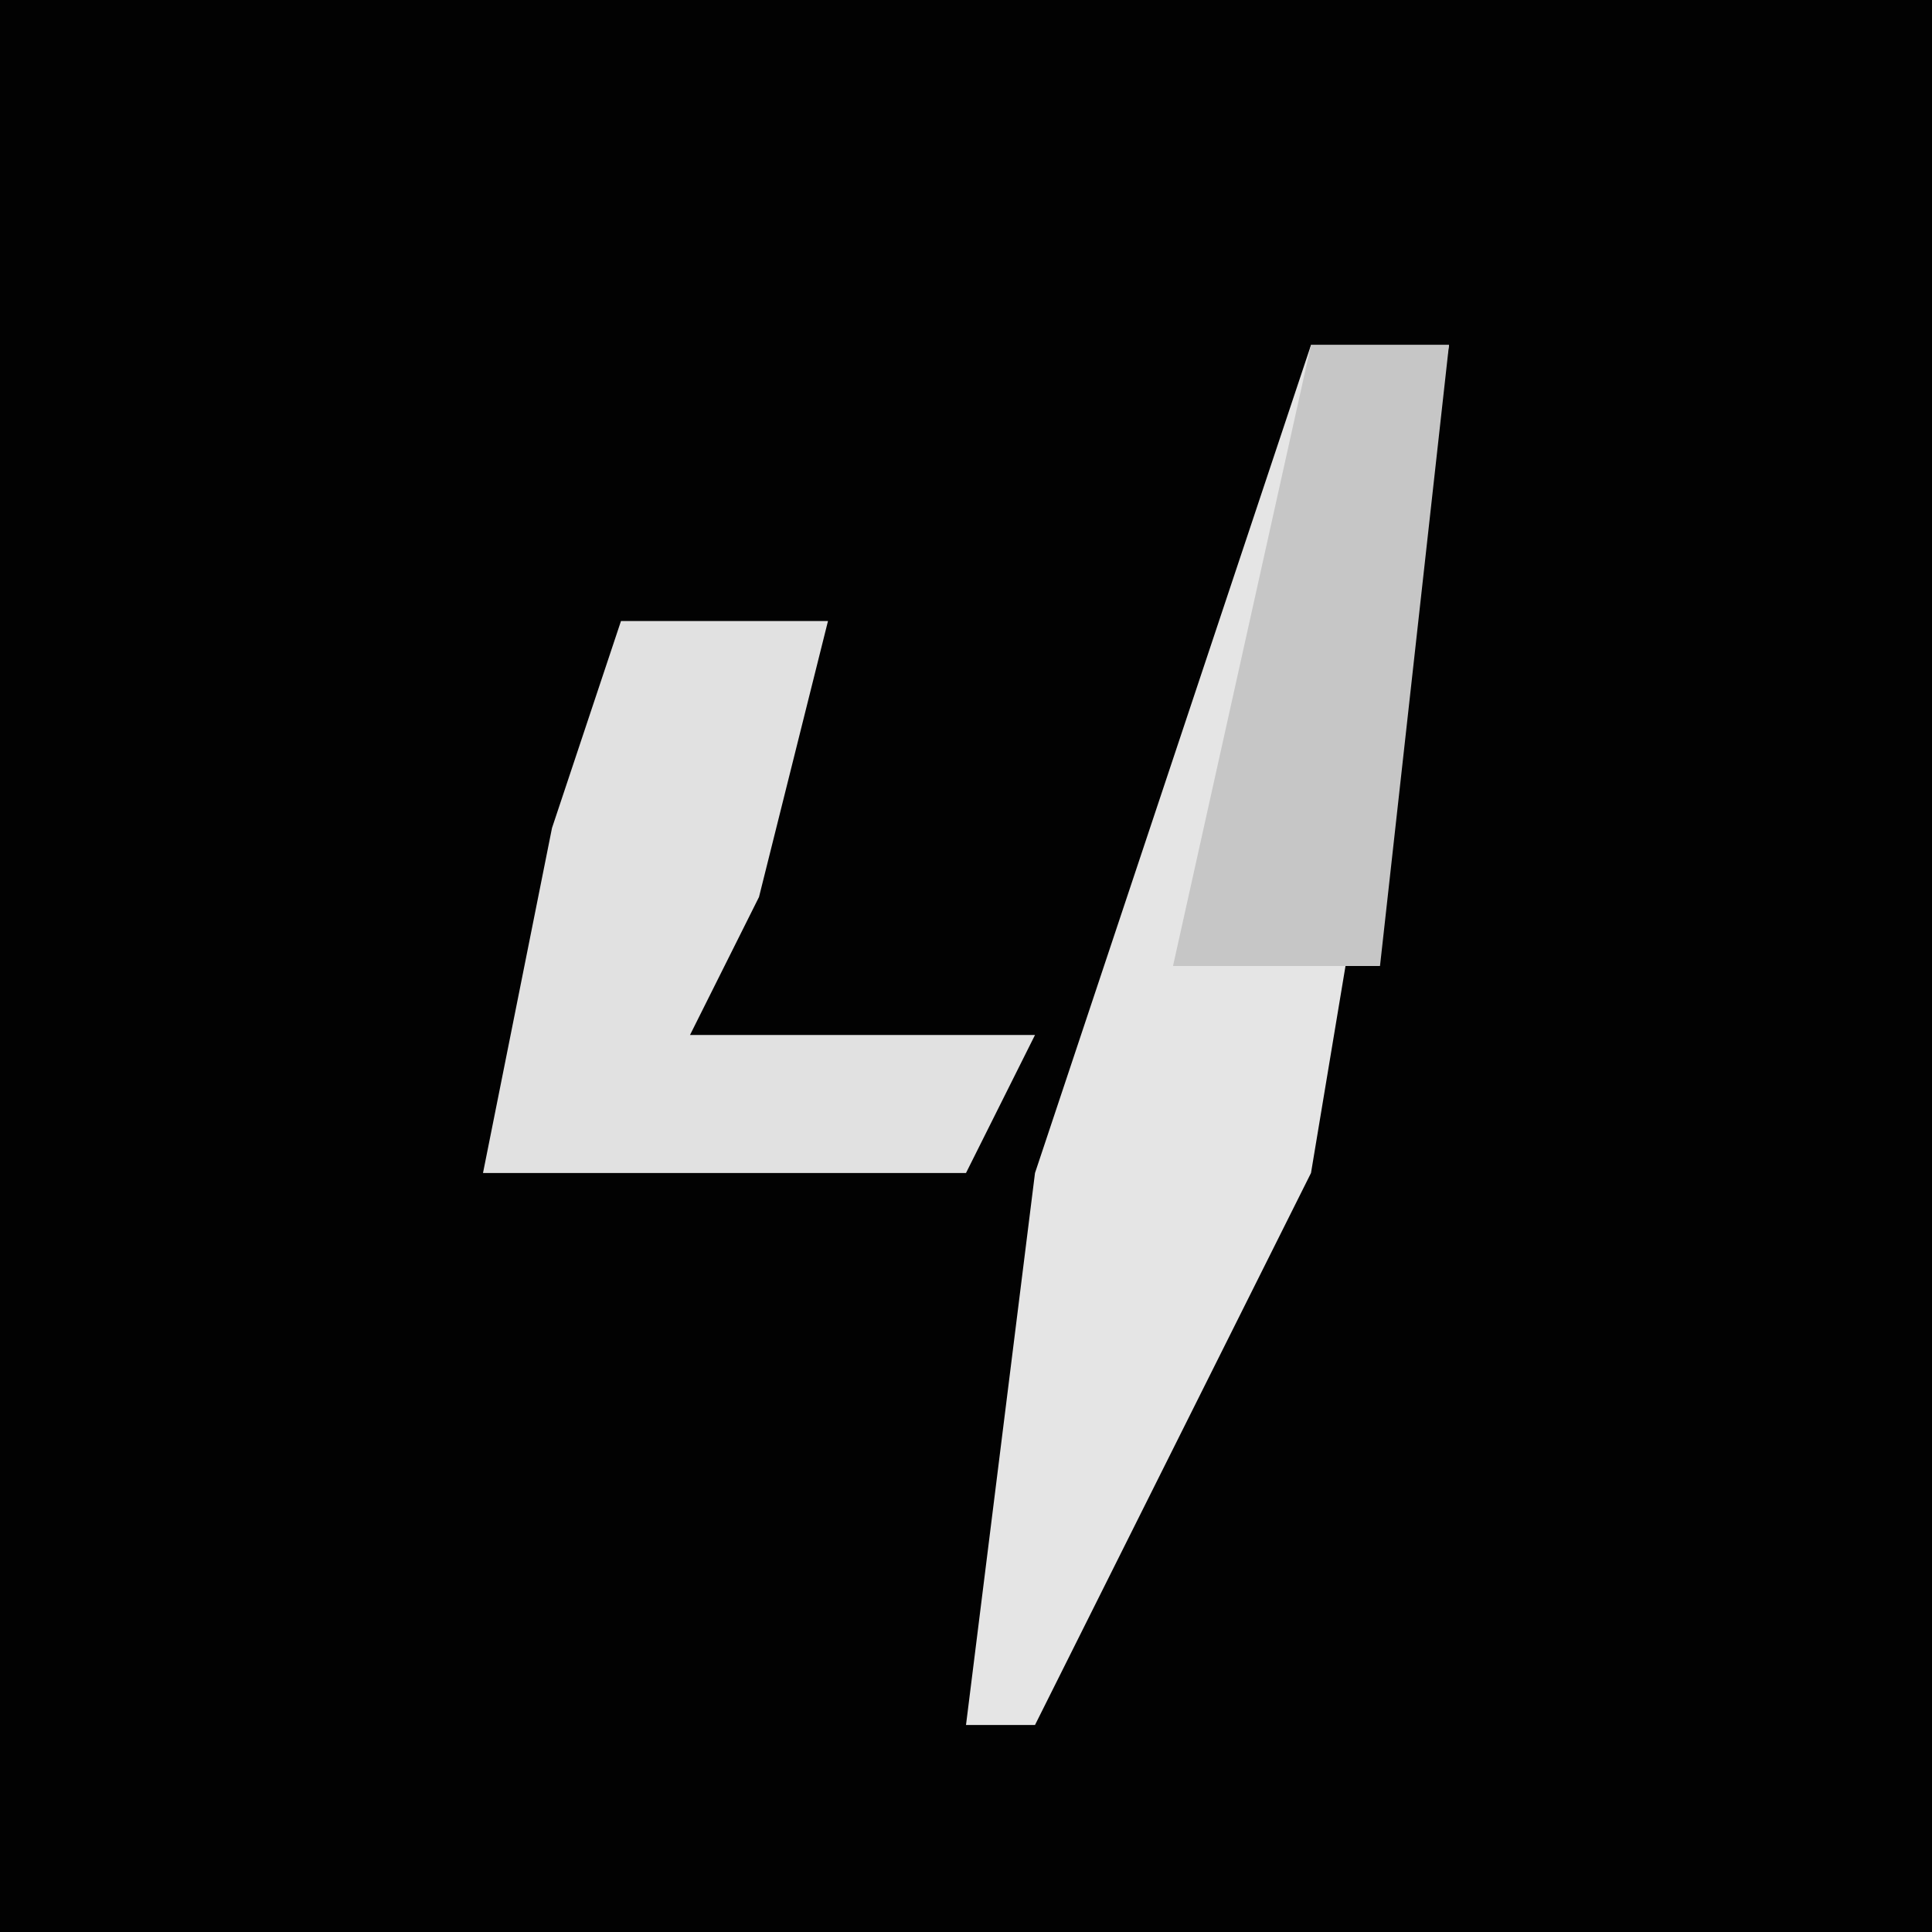 <?xml version="1.0" encoding="UTF-8"?>
<svg version="1.1" xmlns="http://www.w3.org/2000/svg" width="28" height="28">
<path d="M0,0 L28,0 L28,28 L0,28 Z " fill="#020202" transform="translate(0,0)"/>
<path d="M0,0 L2,0 L0,12 L-4,20 L-5,20 L-4,12 Z " fill="#E5E5E5" transform="translate(19,5)"/>
<path d="M0,0 L3,0 L2,4 L1,6 L6,6 L5,8 L-2,8 L-1,3 Z " fill="#E1E1E1" transform="translate(9,9)"/>
<path d="M0,0 L2,0 L1,9 L-2,9 Z " fill="#C6C6C6" transform="translate(19,5)"/>
</svg>
